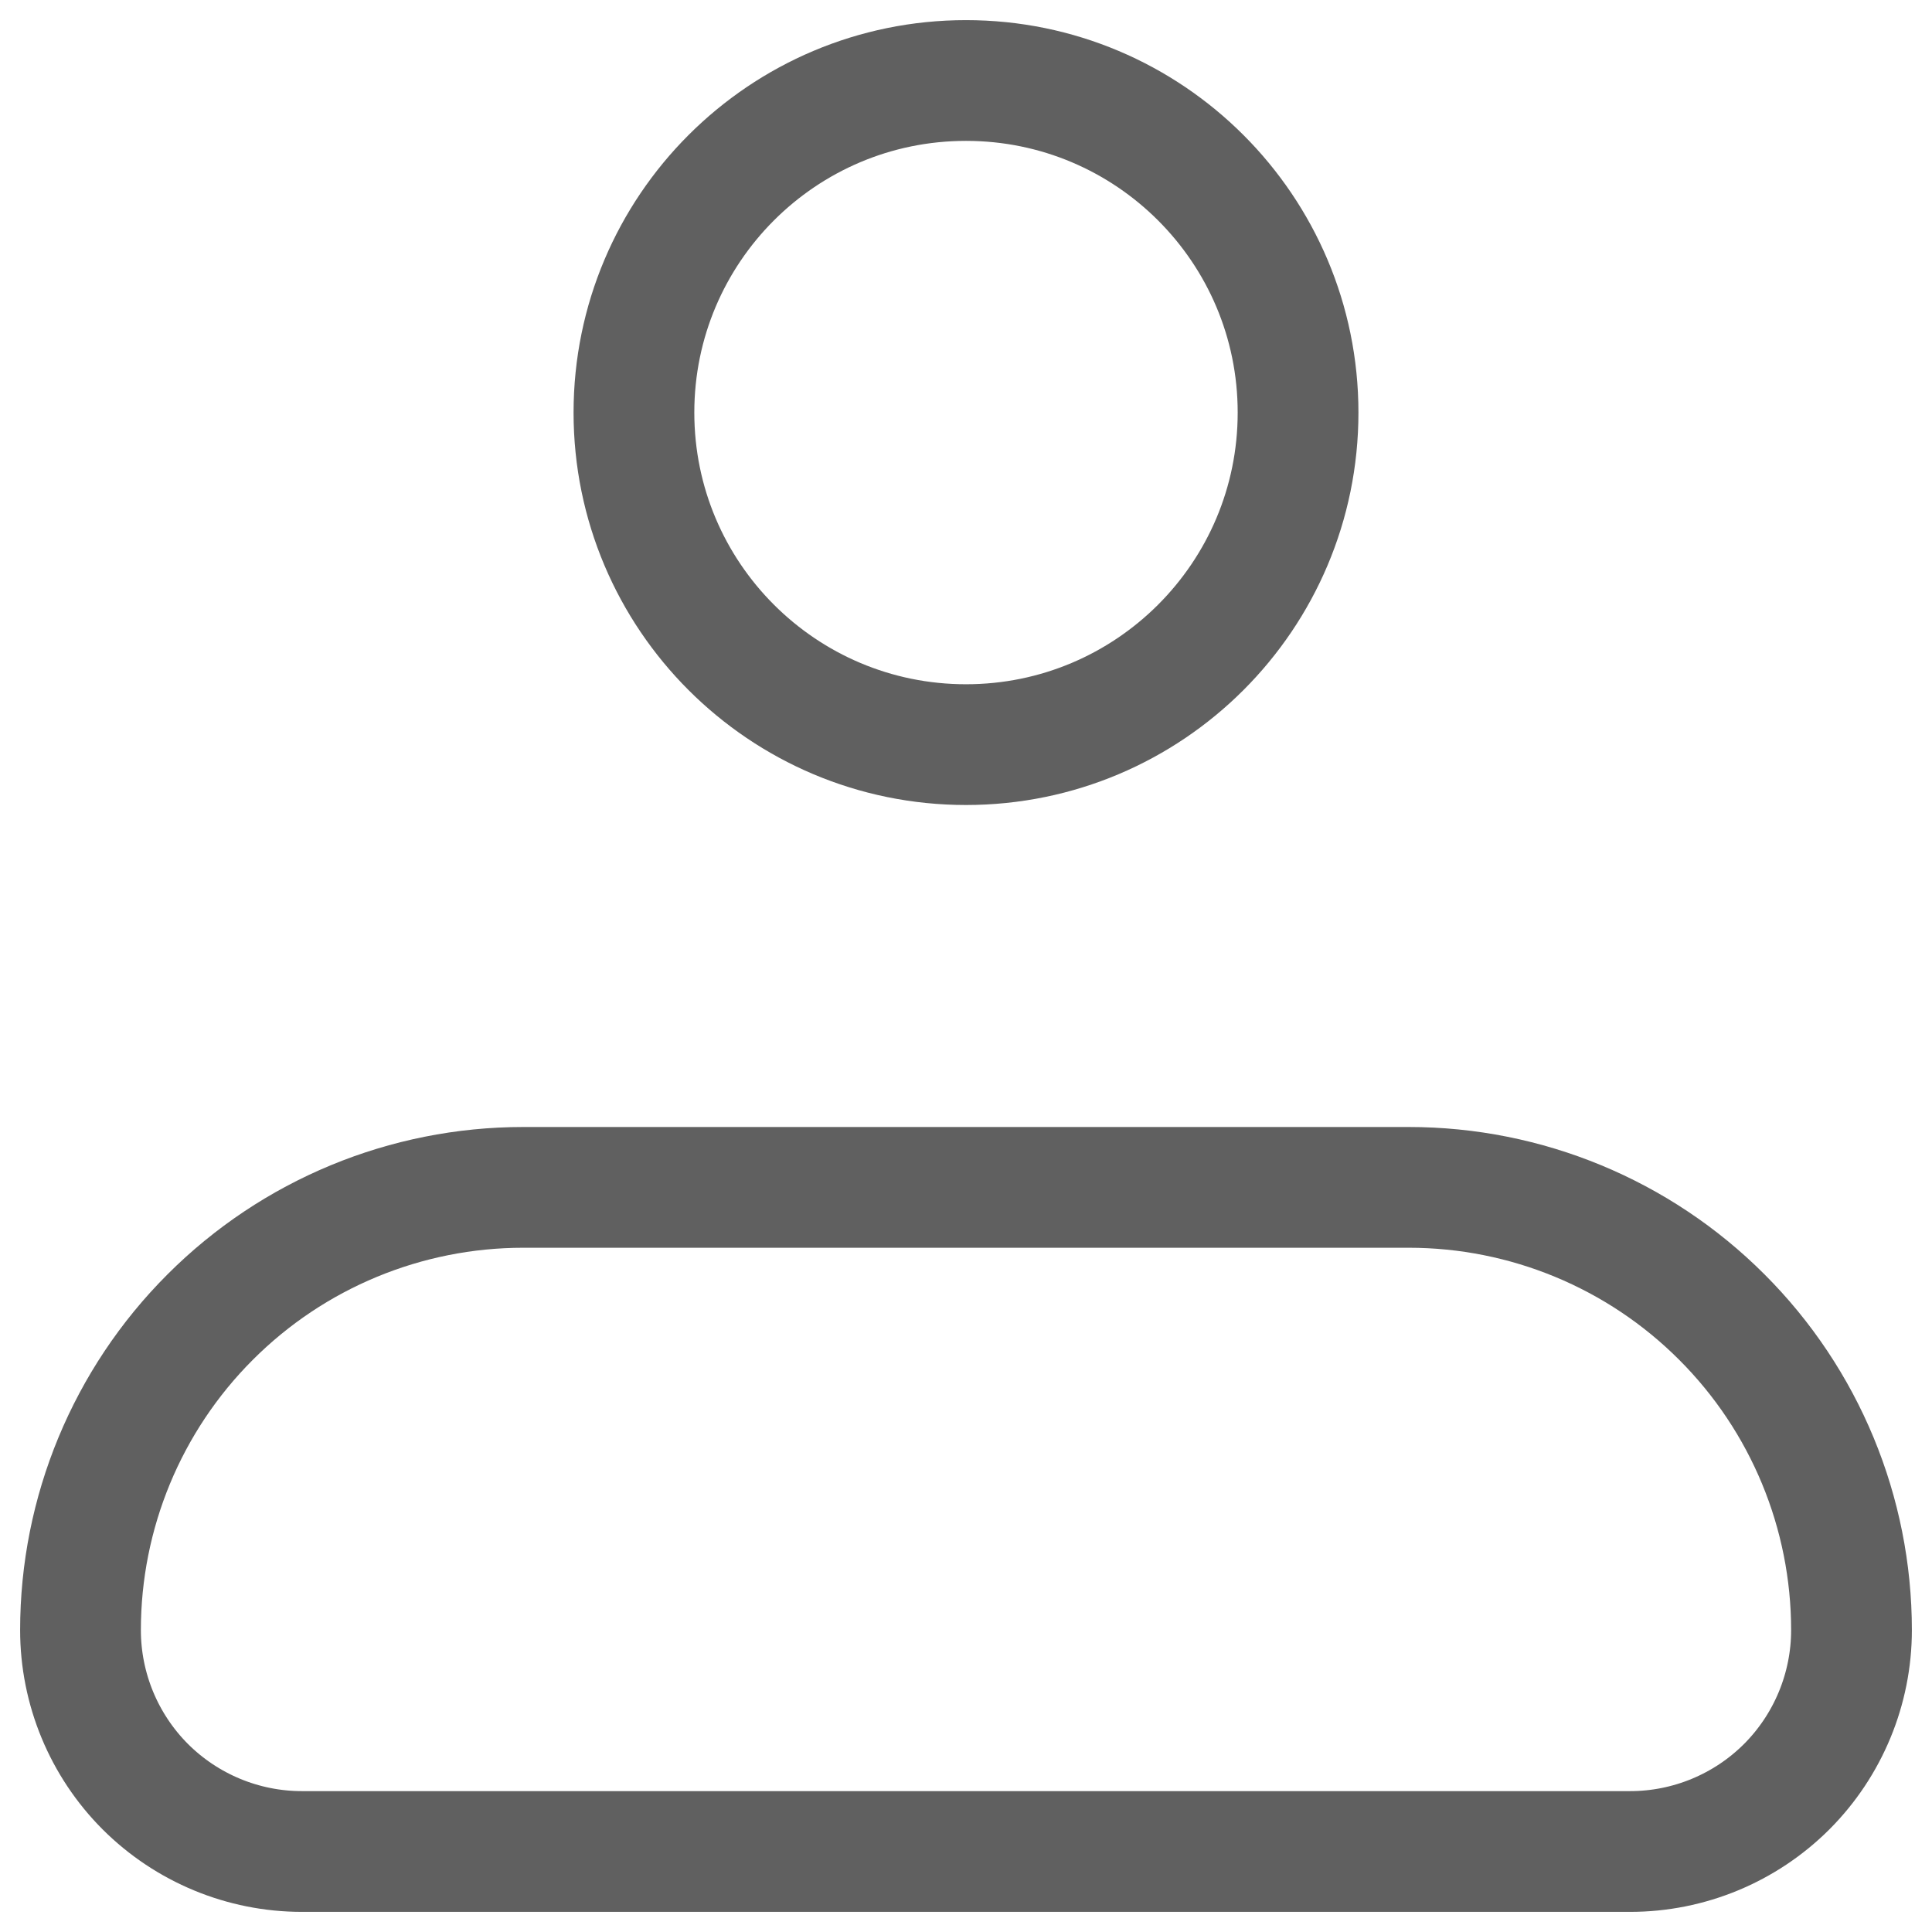 <svg width="24" height="24" viewBox="0 0 24 24" fill="none" xmlns="http://www.w3.org/2000/svg">
<g clip-path="url(#clip0_418_2464)">
<path d="M1 20.25C1 18.791 1.579 17.392 2.611 16.361C3.642 15.329 5.041 14.75 6.5 14.75H17.5C18.959 14.75 20.358 15.329 21.389 16.361C22.421 17.392 23 18.791 23 20.25C23 20.979 22.71 21.679 22.195 22.195C21.679 22.71 20.979 23 20.25 23H3.75C3.021 23 2.321 22.71 1.805 22.195C1.29 21.679 1 20.979 1 20.25Z" stroke="#606060" stroke-width="1.5" stroke-linejoin="round"/>
<path d="M12 9.25C14.278 9.25 16.125 7.403 16.125 5.125C16.125 2.847 14.278 1 12 1C9.722 1 7.875 2.847 7.875 5.125C7.875 7.403 9.722 9.25 12 9.25Z" stroke="#606060" stroke-width="1.5"/>
</g>
<defs>
<clipPath id="clip0_418_2464">
<rect width="24" height="24" fill="white"/>
</clipPath>
</defs>
</svg>
